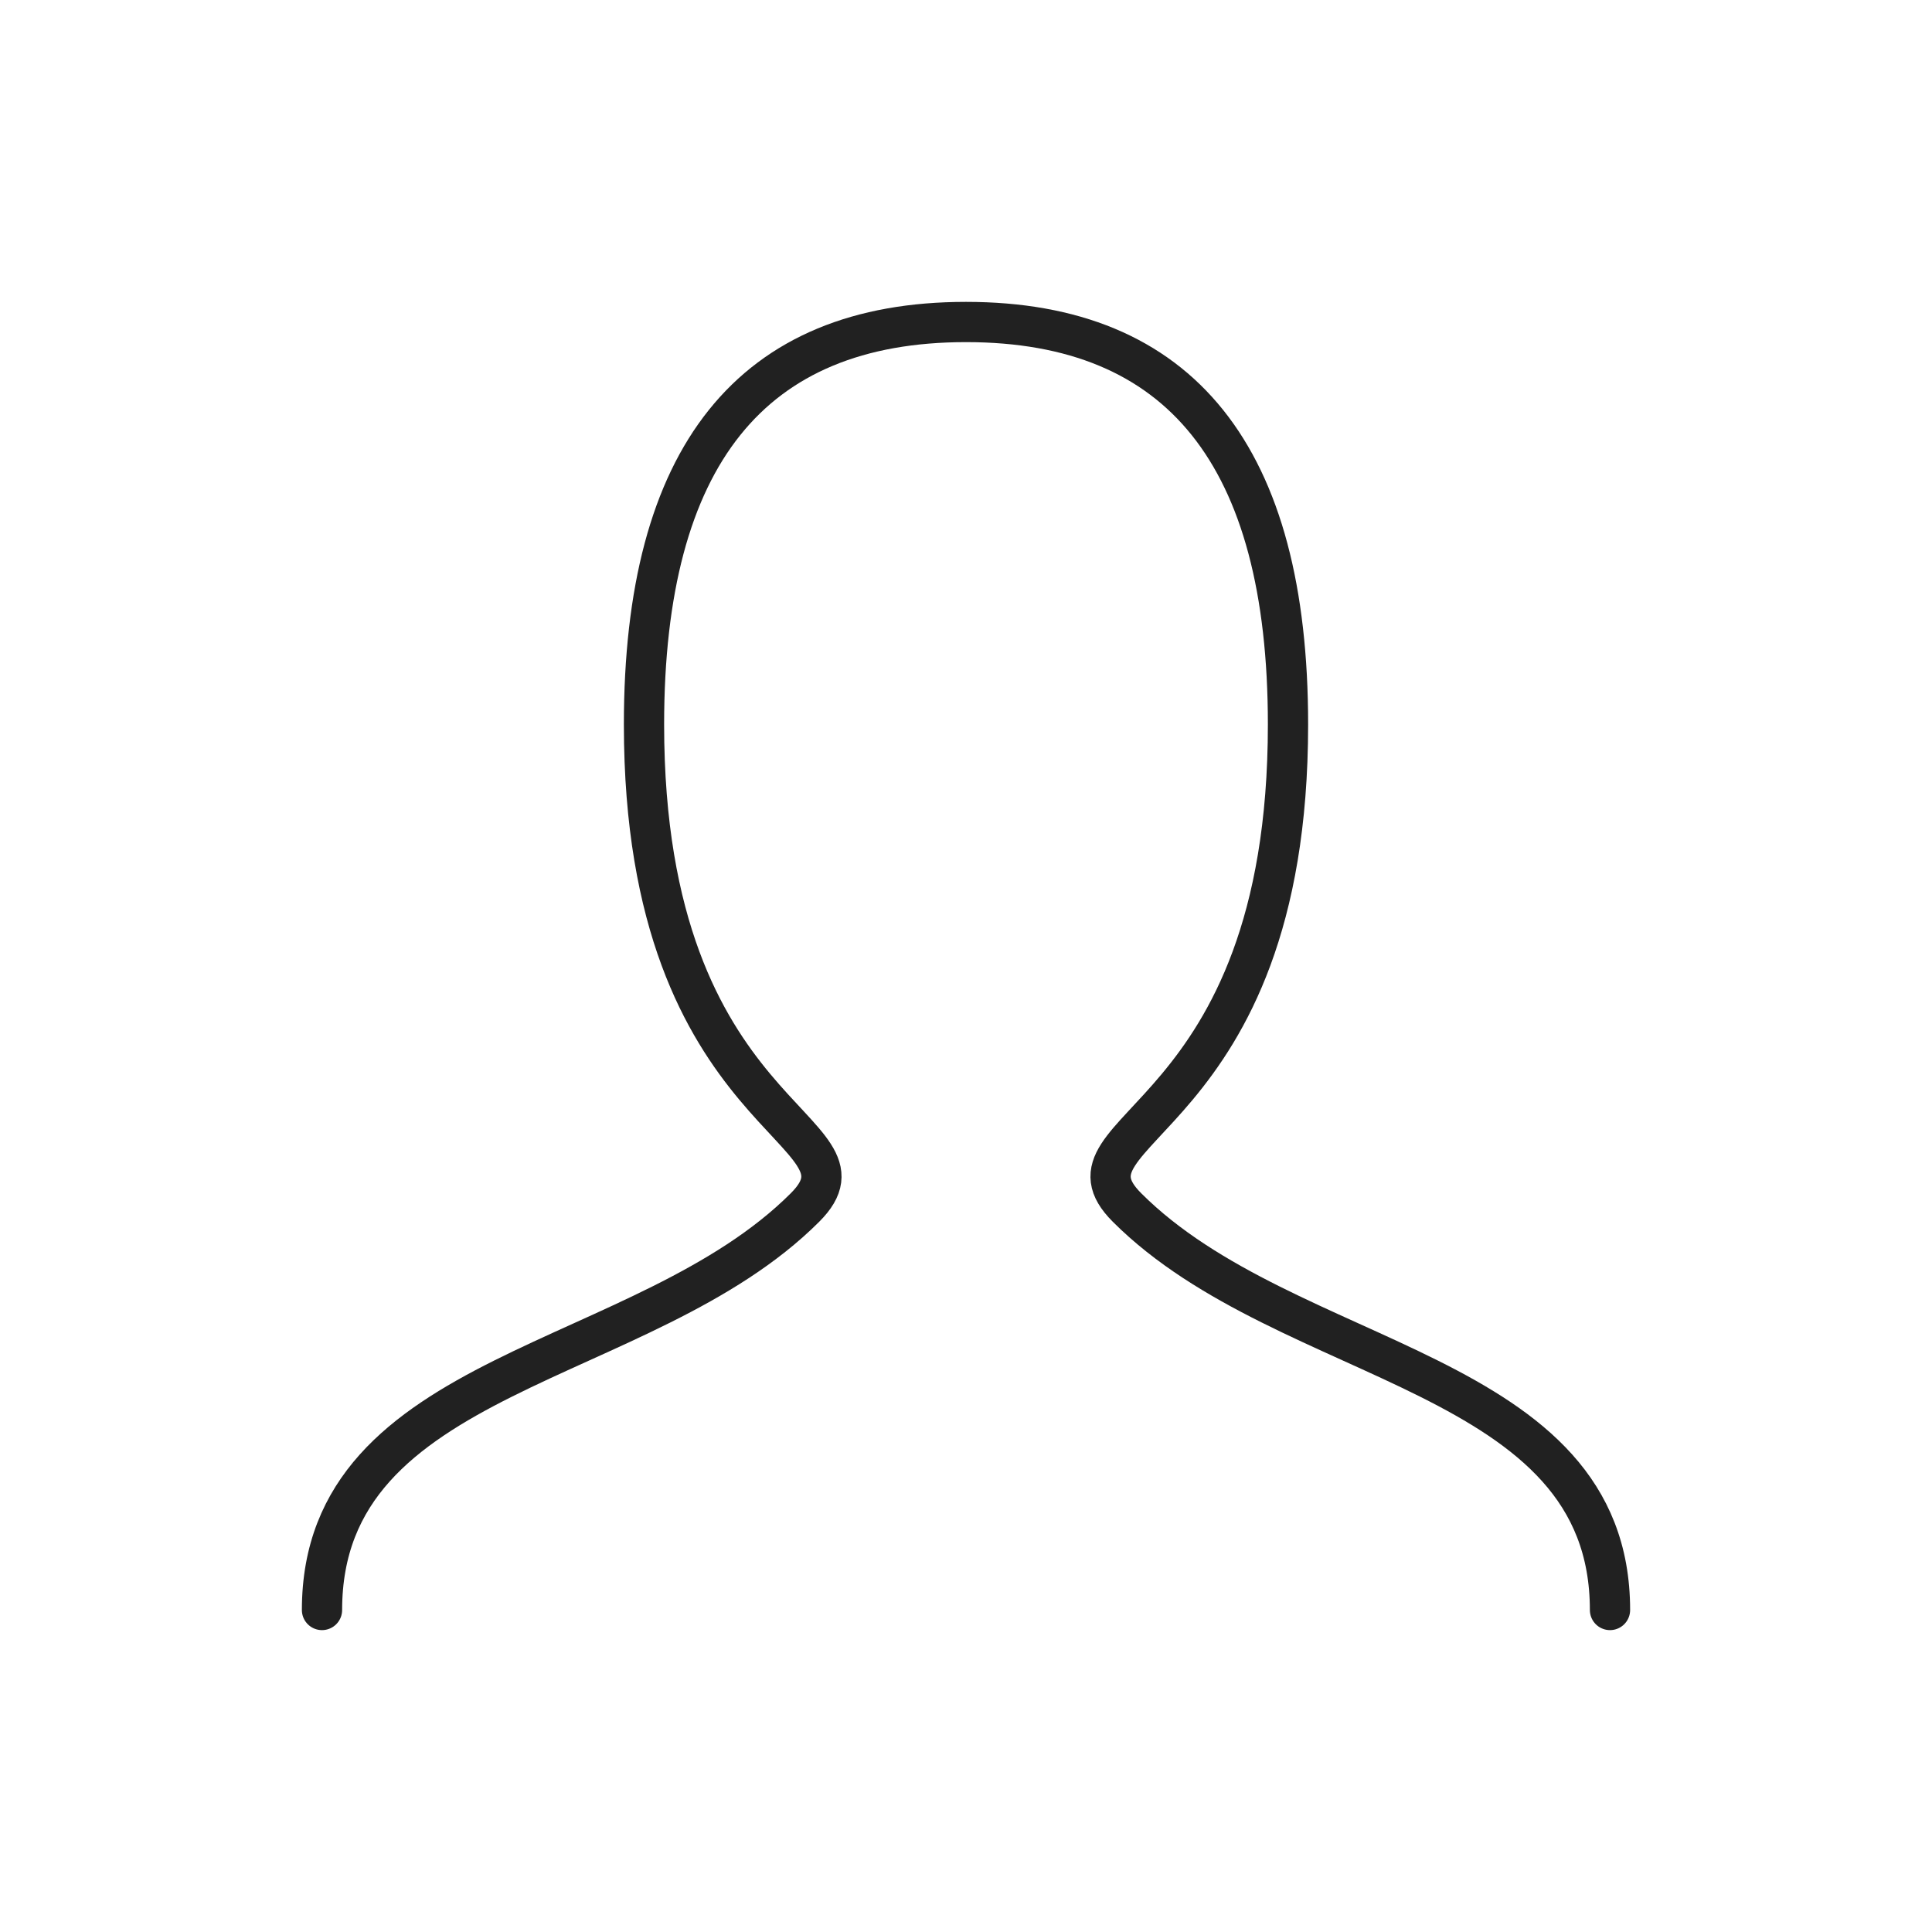<svg width="48" height="48" viewBox="0 0 48 48" fill="none" xmlns="http://www.w3.org/2000/svg">
<path d="M8 40C8 34 16 34 20 30C22 28 16 28 16 18C16 11.334 18.666 8 24 8C29.334 8 32 11.334 32 18C32 28 26 28 28 30C32 34 40 34 40 40" stroke="#212121" stroke-linecap="round"/>
</svg>

